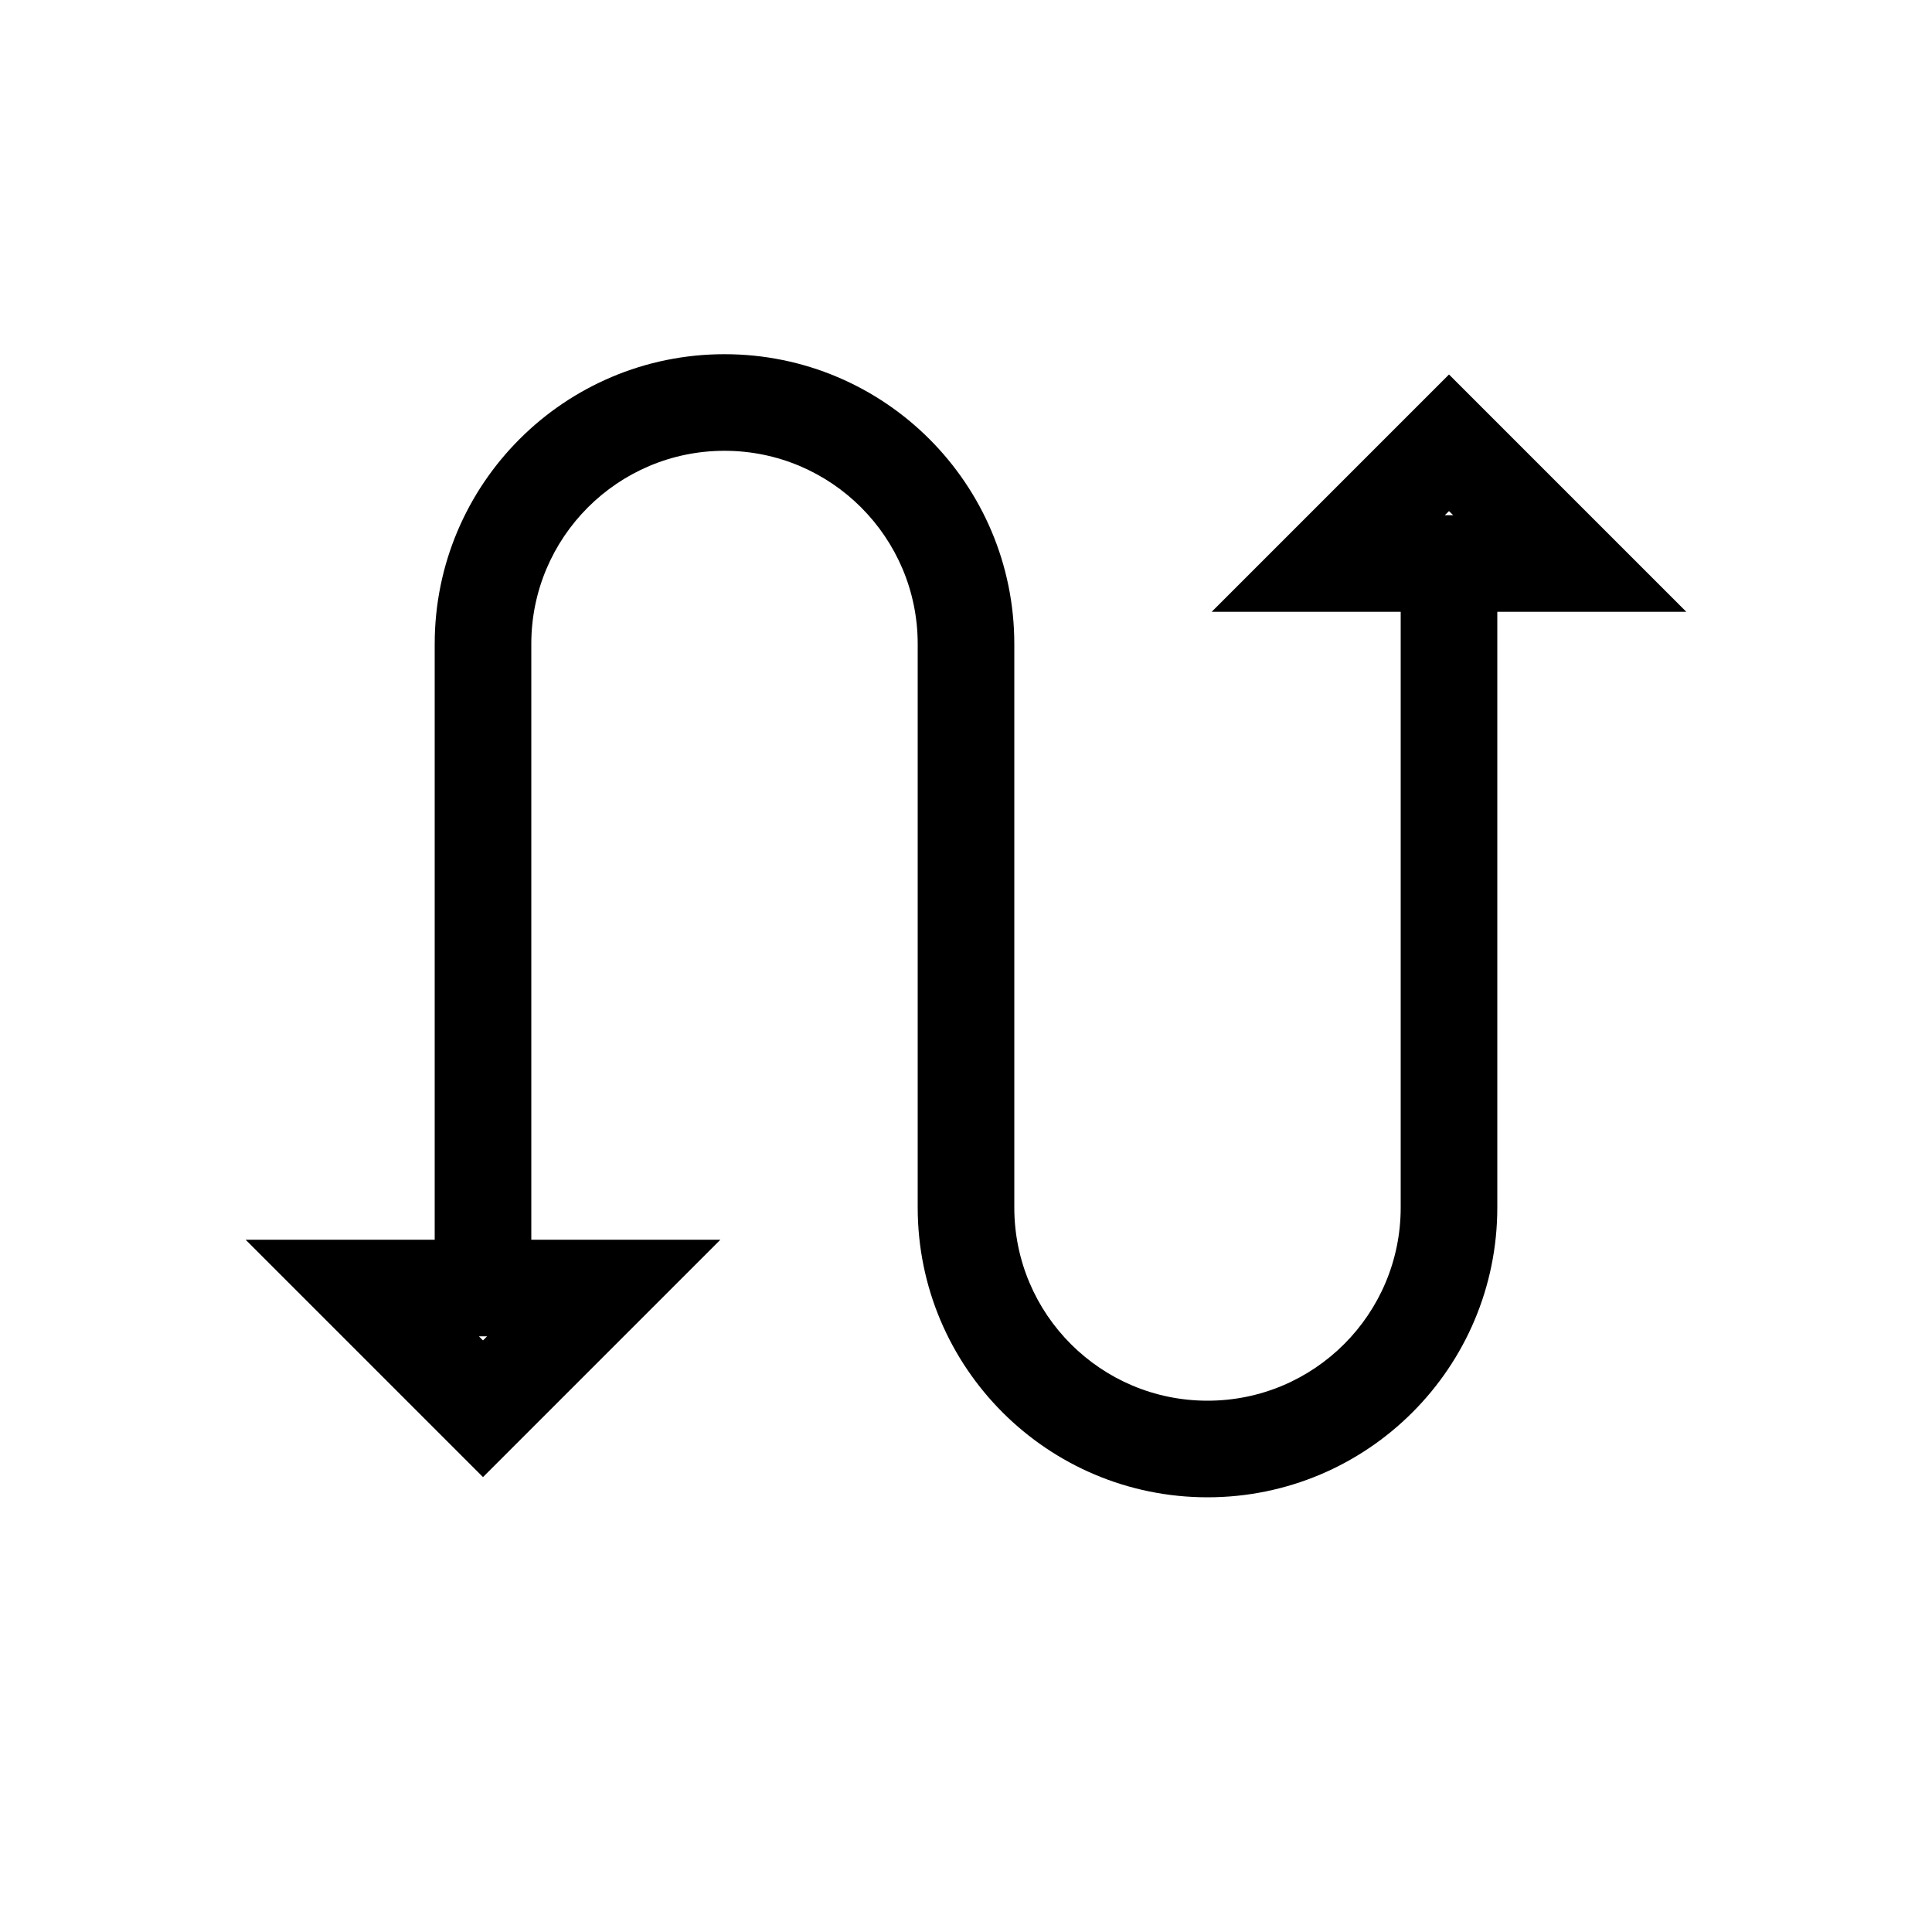<svg width="24" height="24" viewBox="0 0 24 24" fill="none" xmlns="http://www.w3.org/2000/svg">
<path fill-rule="evenodd" clip-rule="evenodd" d="M9 5.6C7.675 5.6 6.6 6.675 6.6 8V15.4H8.949L6 18.349L3.051 15.4H5.4V8C5.4 6.012 7.012 4.4 9 4.4C10.988 4.4 12.6 6.012 12.6 8V15C12.6 16.326 13.675 17.4 15 17.4C16.326 17.4 17.4 16.326 17.4 15V7.6H15.052L18 4.652L20.948 7.6H18.6V15C18.6 16.988 16.988 18.6 15 18.6C13.012 18.6 11.4 16.988 11.4 15V8C11.4 6.675 10.325 5.6 9 5.6ZM17.948 6.4H18.052L18 6.349L17.948 6.4ZM5.949 16.6L6 16.651L6.051 16.6H5.949Z" fill="black"/>
</svg>

